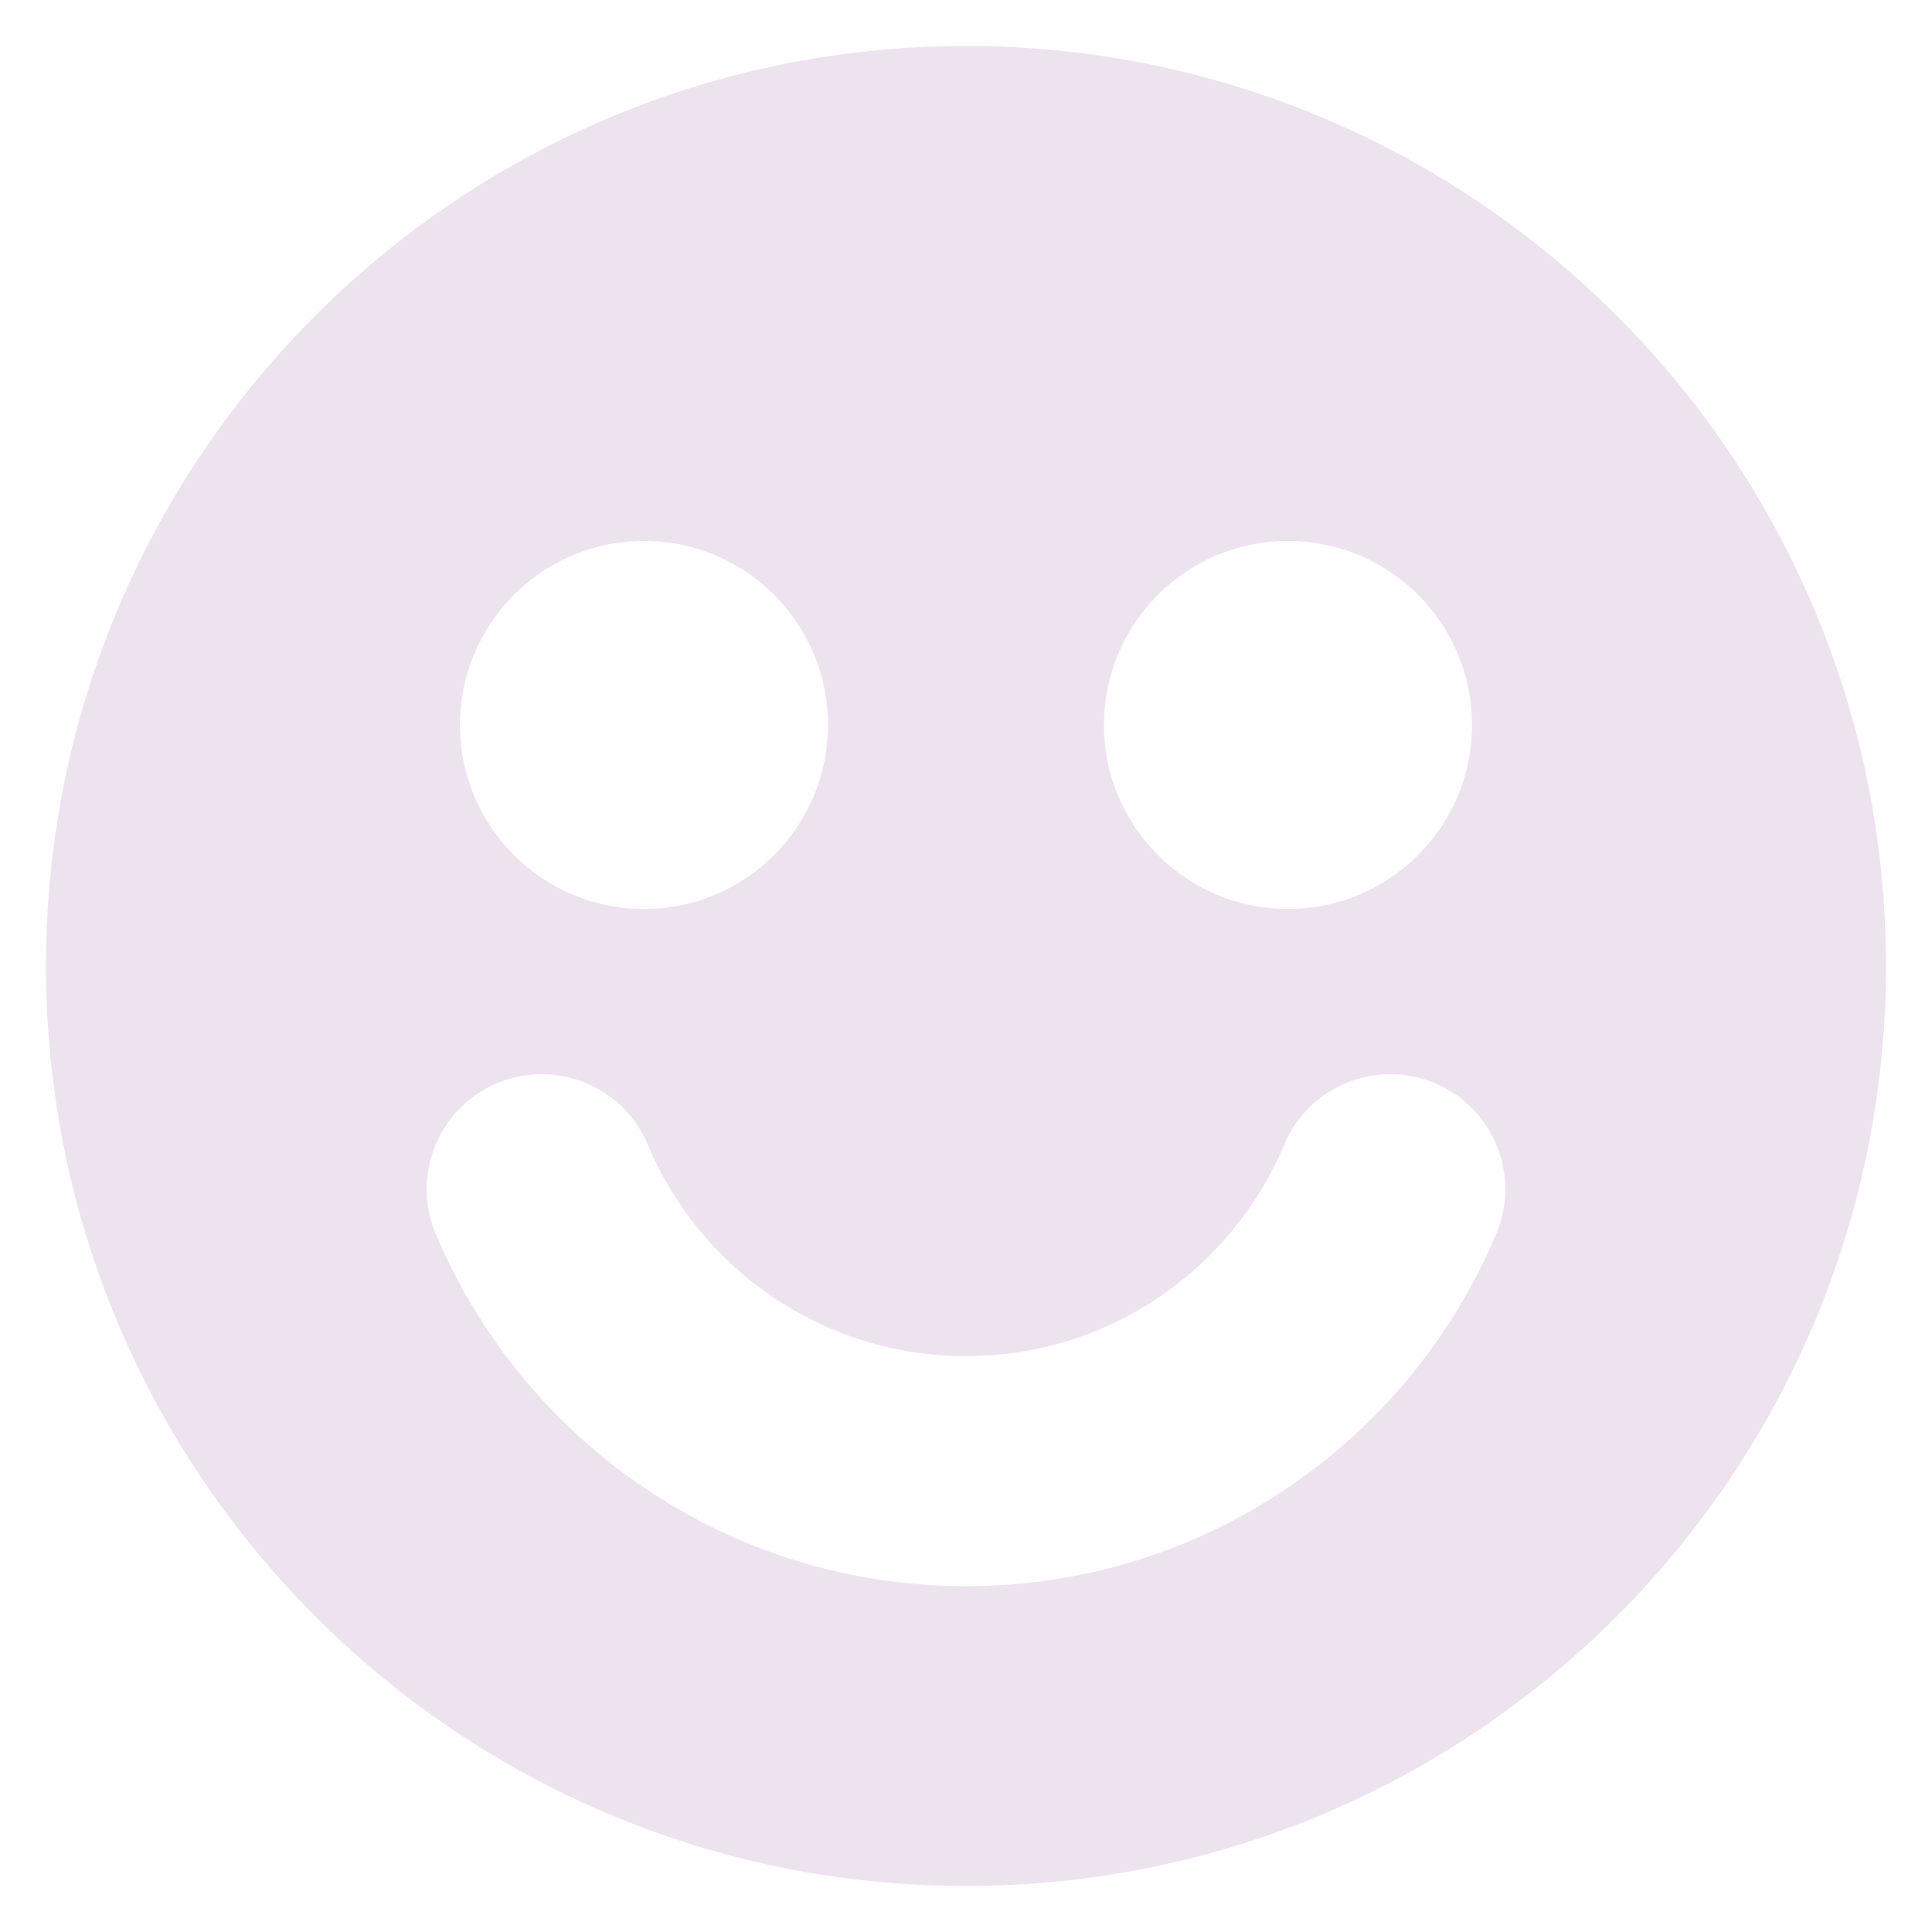 <svg width="21" height="21" viewBox="0 0 21 21" fill="none" xmlns="http://www.w3.org/2000/svg">
<path fill-rule="evenodd" clip-rule="evenodd" d="M20.5 10.5C20.5 16.023 16.023 20.5 10.5 20.5C4.977 20.5 0.5 16.023 0.5 10.5C0.5 4.977 4.977 0.5 10.5 0.5C16.023 0.5 20.5 4.977 20.5 10.5ZM9 7.88C9 8.984 8.105 9.88 7 9.88C5.895 9.88 5 8.984 5 7.88C5 6.775 5.895 5.88 7 5.88C8.105 5.88 9 6.775 9 7.88ZM5.404 11.774C6.041 11.506 6.773 11.805 7.041 12.442C7.609 13.795 8.945 14.741 10.5 14.741C12.055 14.741 13.391 13.795 13.959 12.442C14.227 11.805 14.959 11.506 15.596 11.774C16.232 12.041 16.532 12.774 16.264 13.41C15.32 15.658 13.096 17.241 10.5 17.241C7.904 17.241 5.68 15.658 4.736 13.41C4.468 12.774 4.768 12.041 5.404 11.774ZM16 7.88C16 8.984 15.105 9.88 14 9.88C12.895 9.88 12 8.984 12 7.88C12 6.775 12.895 5.88 14 5.88C15.105 5.88 16 6.775 16 7.88Z" fill="#EDE3EF"/>
</svg>
